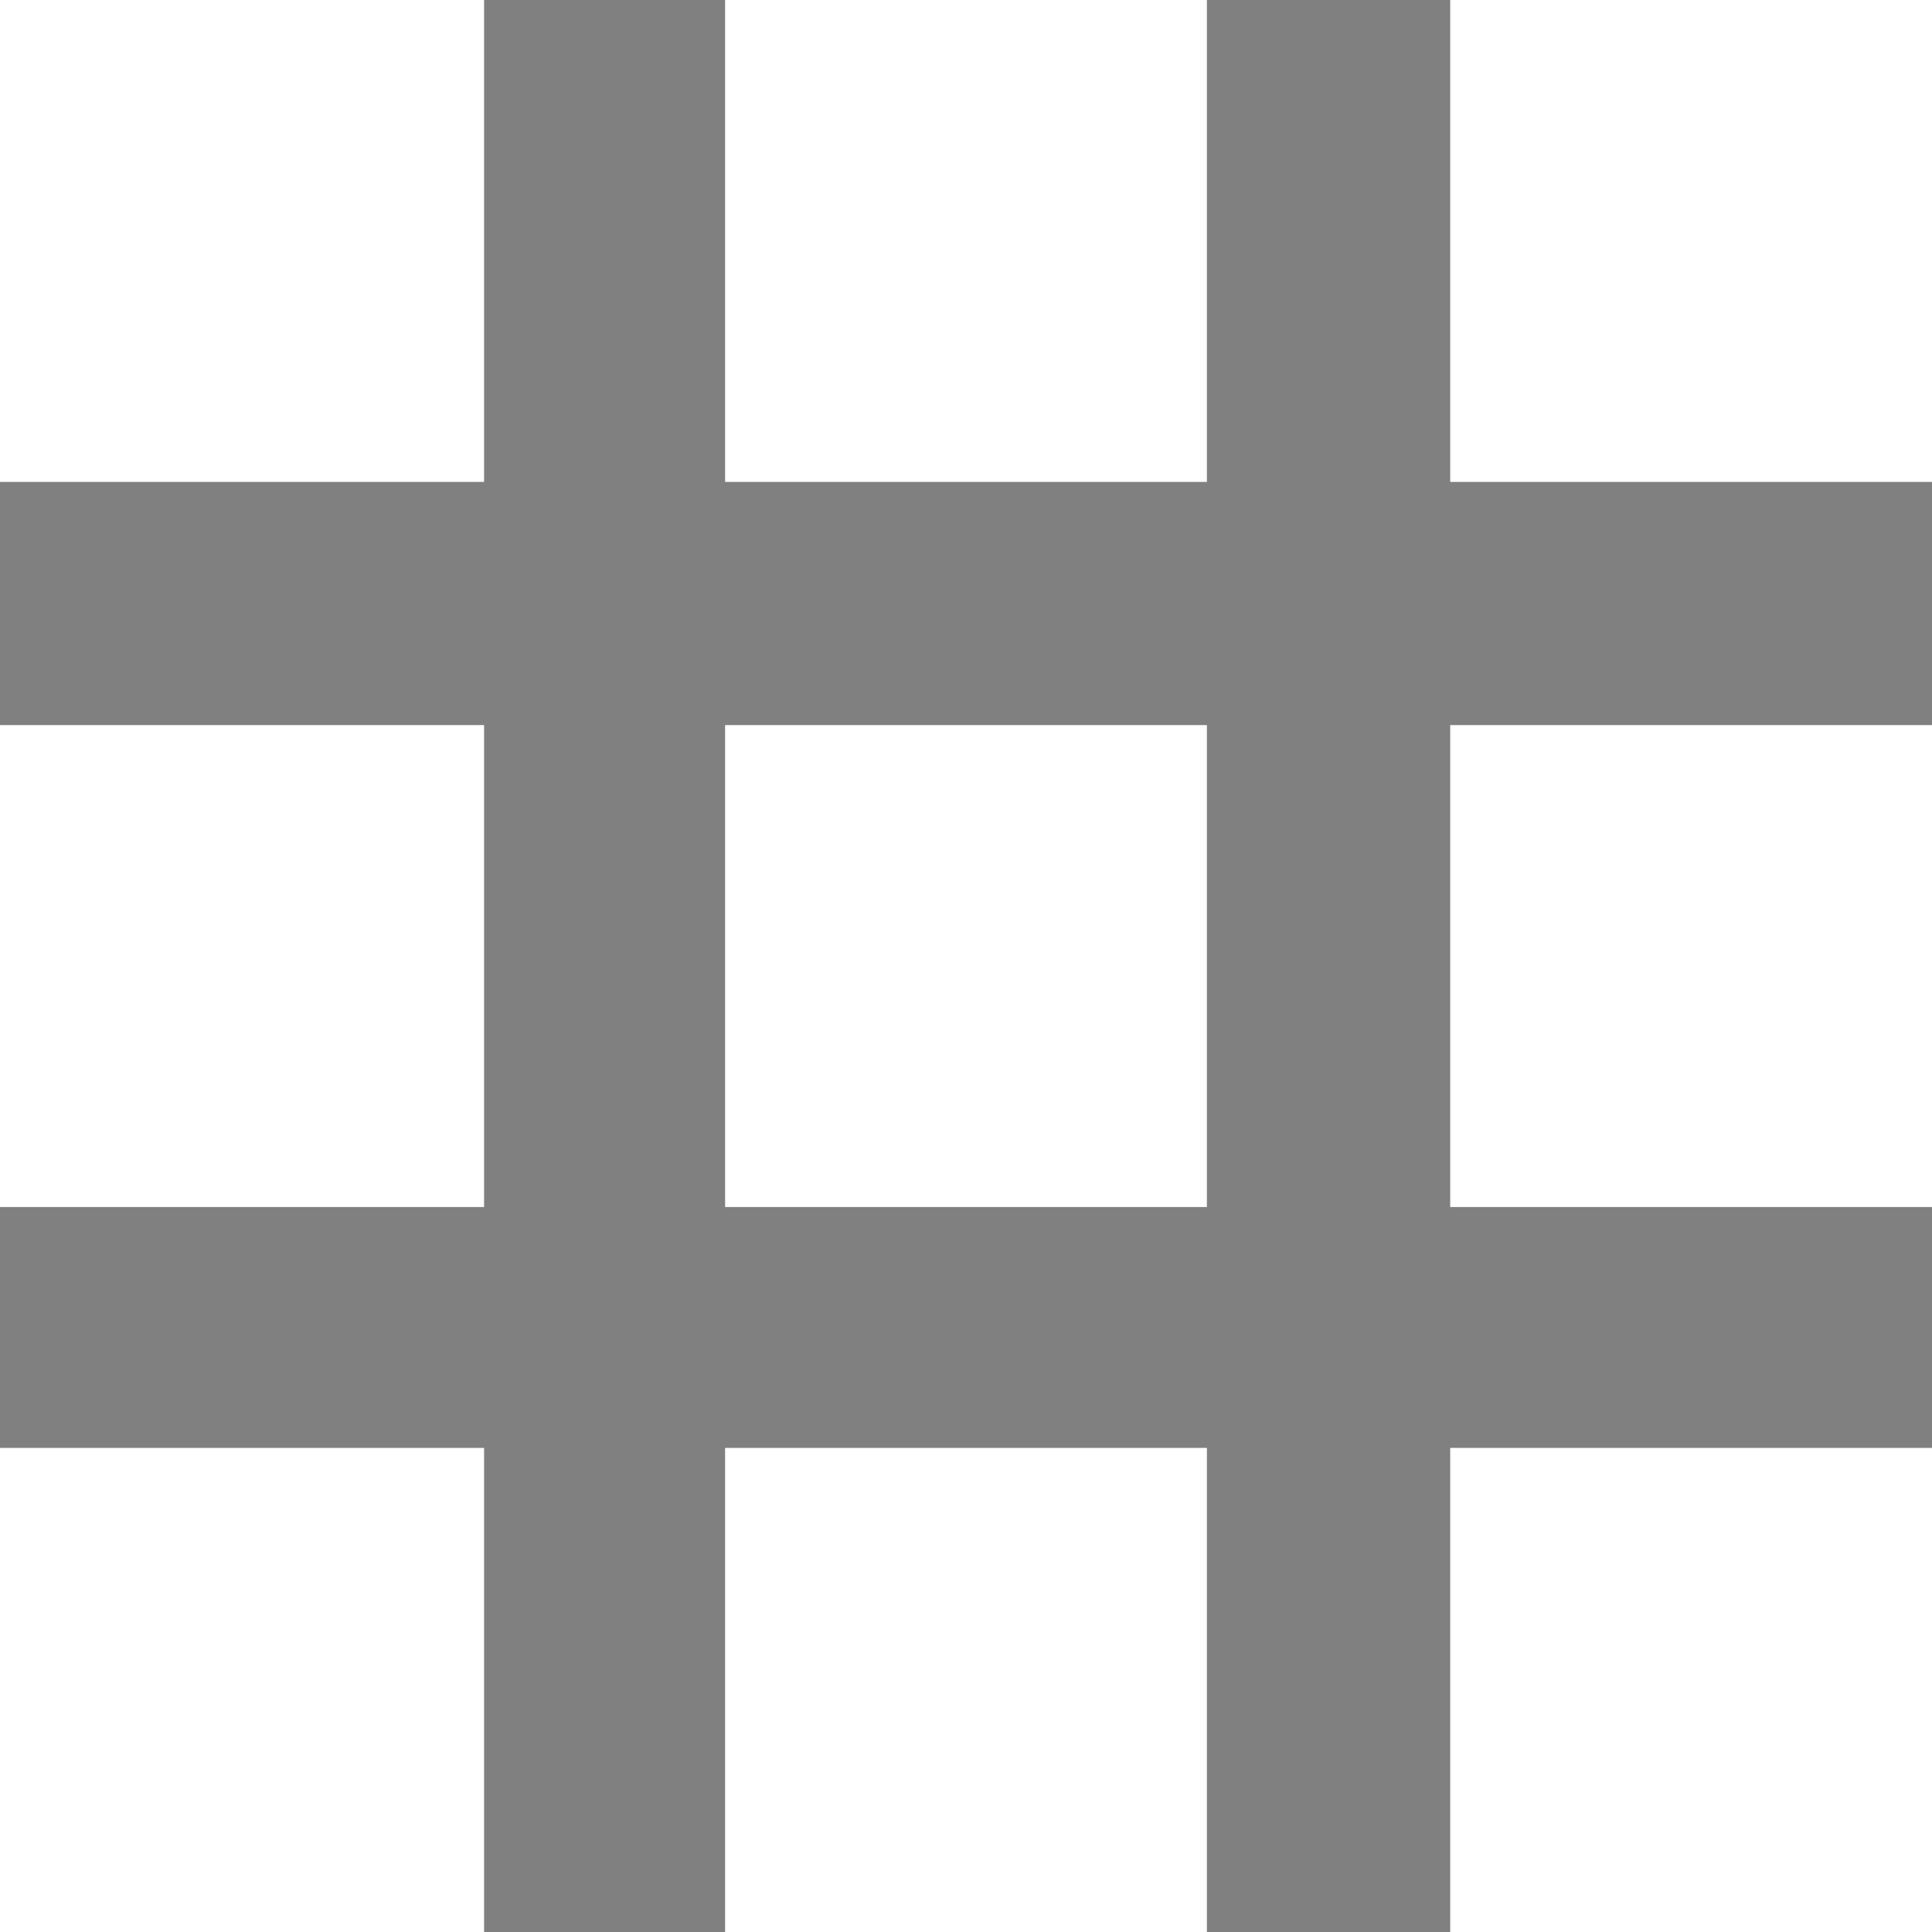 <?xml version="1.0" encoding="utf-8"?>
<svg version="1.1" id="Layer_1" xmlns="http://www.w3.org/2000/svg" xmlns:xlink="http://www.w3.org/1999/xlink" x="0px" y="0px"
	 width="16px" height="16px" viewBox="0 0 16 16" style="enable-background:new 0 0 16 16;" xml:space="preserve">
<rect x="0" y="0" width="16" height="16" fill="#808080" stroke="none"/>
<style type="text/css">
	.st0{fill:#22A8DC;}
	.st1{fill:#FFFFFF;}
	.st2{fill:#2278BB;}
	.st3{fill:#3D5A9A;}
	.st4{clip-path:url(#SVGID_2_);fill:none;}
	.st5{clip-path:url(#SVGID_2_);fill:#333333;}
	.st6{opacity:0.5;clip-path:url(#SVGID_2_);fill:#FFFFFF;enable-background:new    ;}
	.st7{clip-path:url(#SVGID_4_);fill:none;}
	.st8{clip-path:url(#SVGID_4_);fill:#333333;}
	.st9{opacity:0.5;clip-path:url(#SVGID_4_);fill:#FFFFFF;enable-background:new    ;}
</style>
<rect class="st1" width="4.009" height="3.991"/>
<rect y="6.005" class="st1" width="4.009" height="3.991"/>
<rect y="11.991" class="st1" width="4.009" height="4.01"/>
<rect x="6.005" class="st1" width="3.99" height="3.991"/>
<rect x="6.005" y="6.005" class="st1" width="3.99" height="3.991"/>
<rect x="6.005" y="11.991" class="st1" width="3.99" height="4.01"/>
<rect x="12.01" class="st1" width="3.99" height="3.991"/>
<rect x="12.01" y="6.005" class="st1" width="3.99" height="3.991"/>
<rect x="12.01" y="11.991" class="st1" width="3.99" height="4.01"/>
<g>
	<defs>
		<path id="SVGID_1_" d="M75.842,7.273C75.947,7.031,76,6.772,76,6.496s-0.053-0.535-0.158-0.777s-0.249-0.454-0.43-0.635
			c-0.182-0.181-0.393-0.324-0.635-0.43S74.275,4.496,74,4.496c-0.276,0-0.535,0.053-0.777,0.158s-0.454,0.249-0.635,0.43
			c-0.182,0.181-0.324,0.393-0.43,0.635S72,6.22,72,6.496s0.053,0.535,0.158,0.777s0.248,0.454,0.43,0.635
			c0.181,0.181,0.393,0.324,0.635,0.43S73.724,8.496,74,8.496c0.275,0,0.535-0.053,0.777-0.158s0.453-0.249,0.635-0.43
			C75.593,7.728,75.736,7.516,75.842,7.273z"/>
	</defs>
	<clipPath id="SVGID_2_">
		<use xlink:href="#SVGID_1_"  style="overflow:visible;"/>
	</clipPath>
	<rect x="-490.956" y="-272.249" class="st4" width="683" height="683"/>
	<rect x="-490.956" y="-272.249" class="st4" width="683" height="683"/>
	<rect x="-490.956" y="-272.249" class="st5" width="683" height="683"/>
	<rect x="-490.956" y="-272.249" class="st6" width="683" height="683"/>
</g>
<g>
	<defs>
		<path id="SVGID_3_" d="M74,0c-4.418,0-8,3.582-8,8s3.582,8,8,8s8-3.582,8-8S78.418,0,74,0z M77,12c0,0-0.076-0.825-0.229-1.191
			s-0.363-0.684-0.631-0.952c-0.269-0.269-0.586-0.479-0.951-0.631C74.823,9.073,74.427,8.996,74,8.996
			c-0.279,0-0.547,0.035-0.805,0.105s-0.498,0.17-0.721,0.299s-0.425,0.284-0.605,0.465c-0.182,0.181-0.336,0.383-0.465,0.605
			s-0.229,0.465-0.299,0.723S71,12,71,12h-0.5c0,0,0.055-0.735,0.164-1.078s0.264-0.658,0.465-0.944
			c0.2-0.286,0.443-0.54,0.729-0.758s0.604-0.392,0.955-0.52c-0.203-0.109-0.386-0.242-0.547-0.399
			c-0.162-0.156-0.299-0.33-0.412-0.522s-0.201-0.396-0.262-0.613C71.53,6.948,71.5,6.726,71.5,6.496
			c0-0.347,0.064-0.671,0.195-0.975c0.13-0.304,0.309-0.568,0.535-0.795s0.491-0.405,0.795-0.535
			c0.303-0.13,0.628-0.195,0.975-0.195c0.346,0,0.671,0.065,0.975,0.195c0.303,0.13,0.568,0.309,0.795,0.535
			s0.404,0.491,0.535,0.795c0.13,0.304,0.195,0.628,0.195,0.975c0,0.229-0.031,0.452-0.092,0.668
			c-0.062,0.216-0.148,0.419-0.262,0.609s-0.25,0.364-0.41,0.521s-0.341,0.291-0.541,0.4c0.354,0.122,0.674,0.294,0.959,0.514
			s0.527,0.475,0.727,0.764s0.352,0.607,0.459,0.951C77.446,11.268,77.5,12,77.5,12H77z"/>
	</defs>
	<clipPath id="SVGID_4_">
		<use xlink:href="#SVGID_3_"  style="overflow:visible;"/>
	</clipPath>
	<rect x="-490.956" y="-272.249" class="st7" width="683" height="683"/>
	<rect x="-490.956" y="-272.249" class="st7" width="683" height="683"/>
	<rect x="-490.956" y="-272.249" class="st8" width="683" height="683"/>
	<rect x="-490.956" y="-272.249" class="st9" width="683" height="683"/>
	<rect x="-490.956" y="-272.249" class="st7" width="683" height="683"/>
	<rect x="-490.956" y="-272.249" class="st7" width="683" height="683"/>
	<rect x="-490.956" y="-272.249" class="st8" width="683" height="683"/>
	<rect x="-490.956" y="-272.249" class="st9" width="683" height="683"/>
</g>
</svg>
